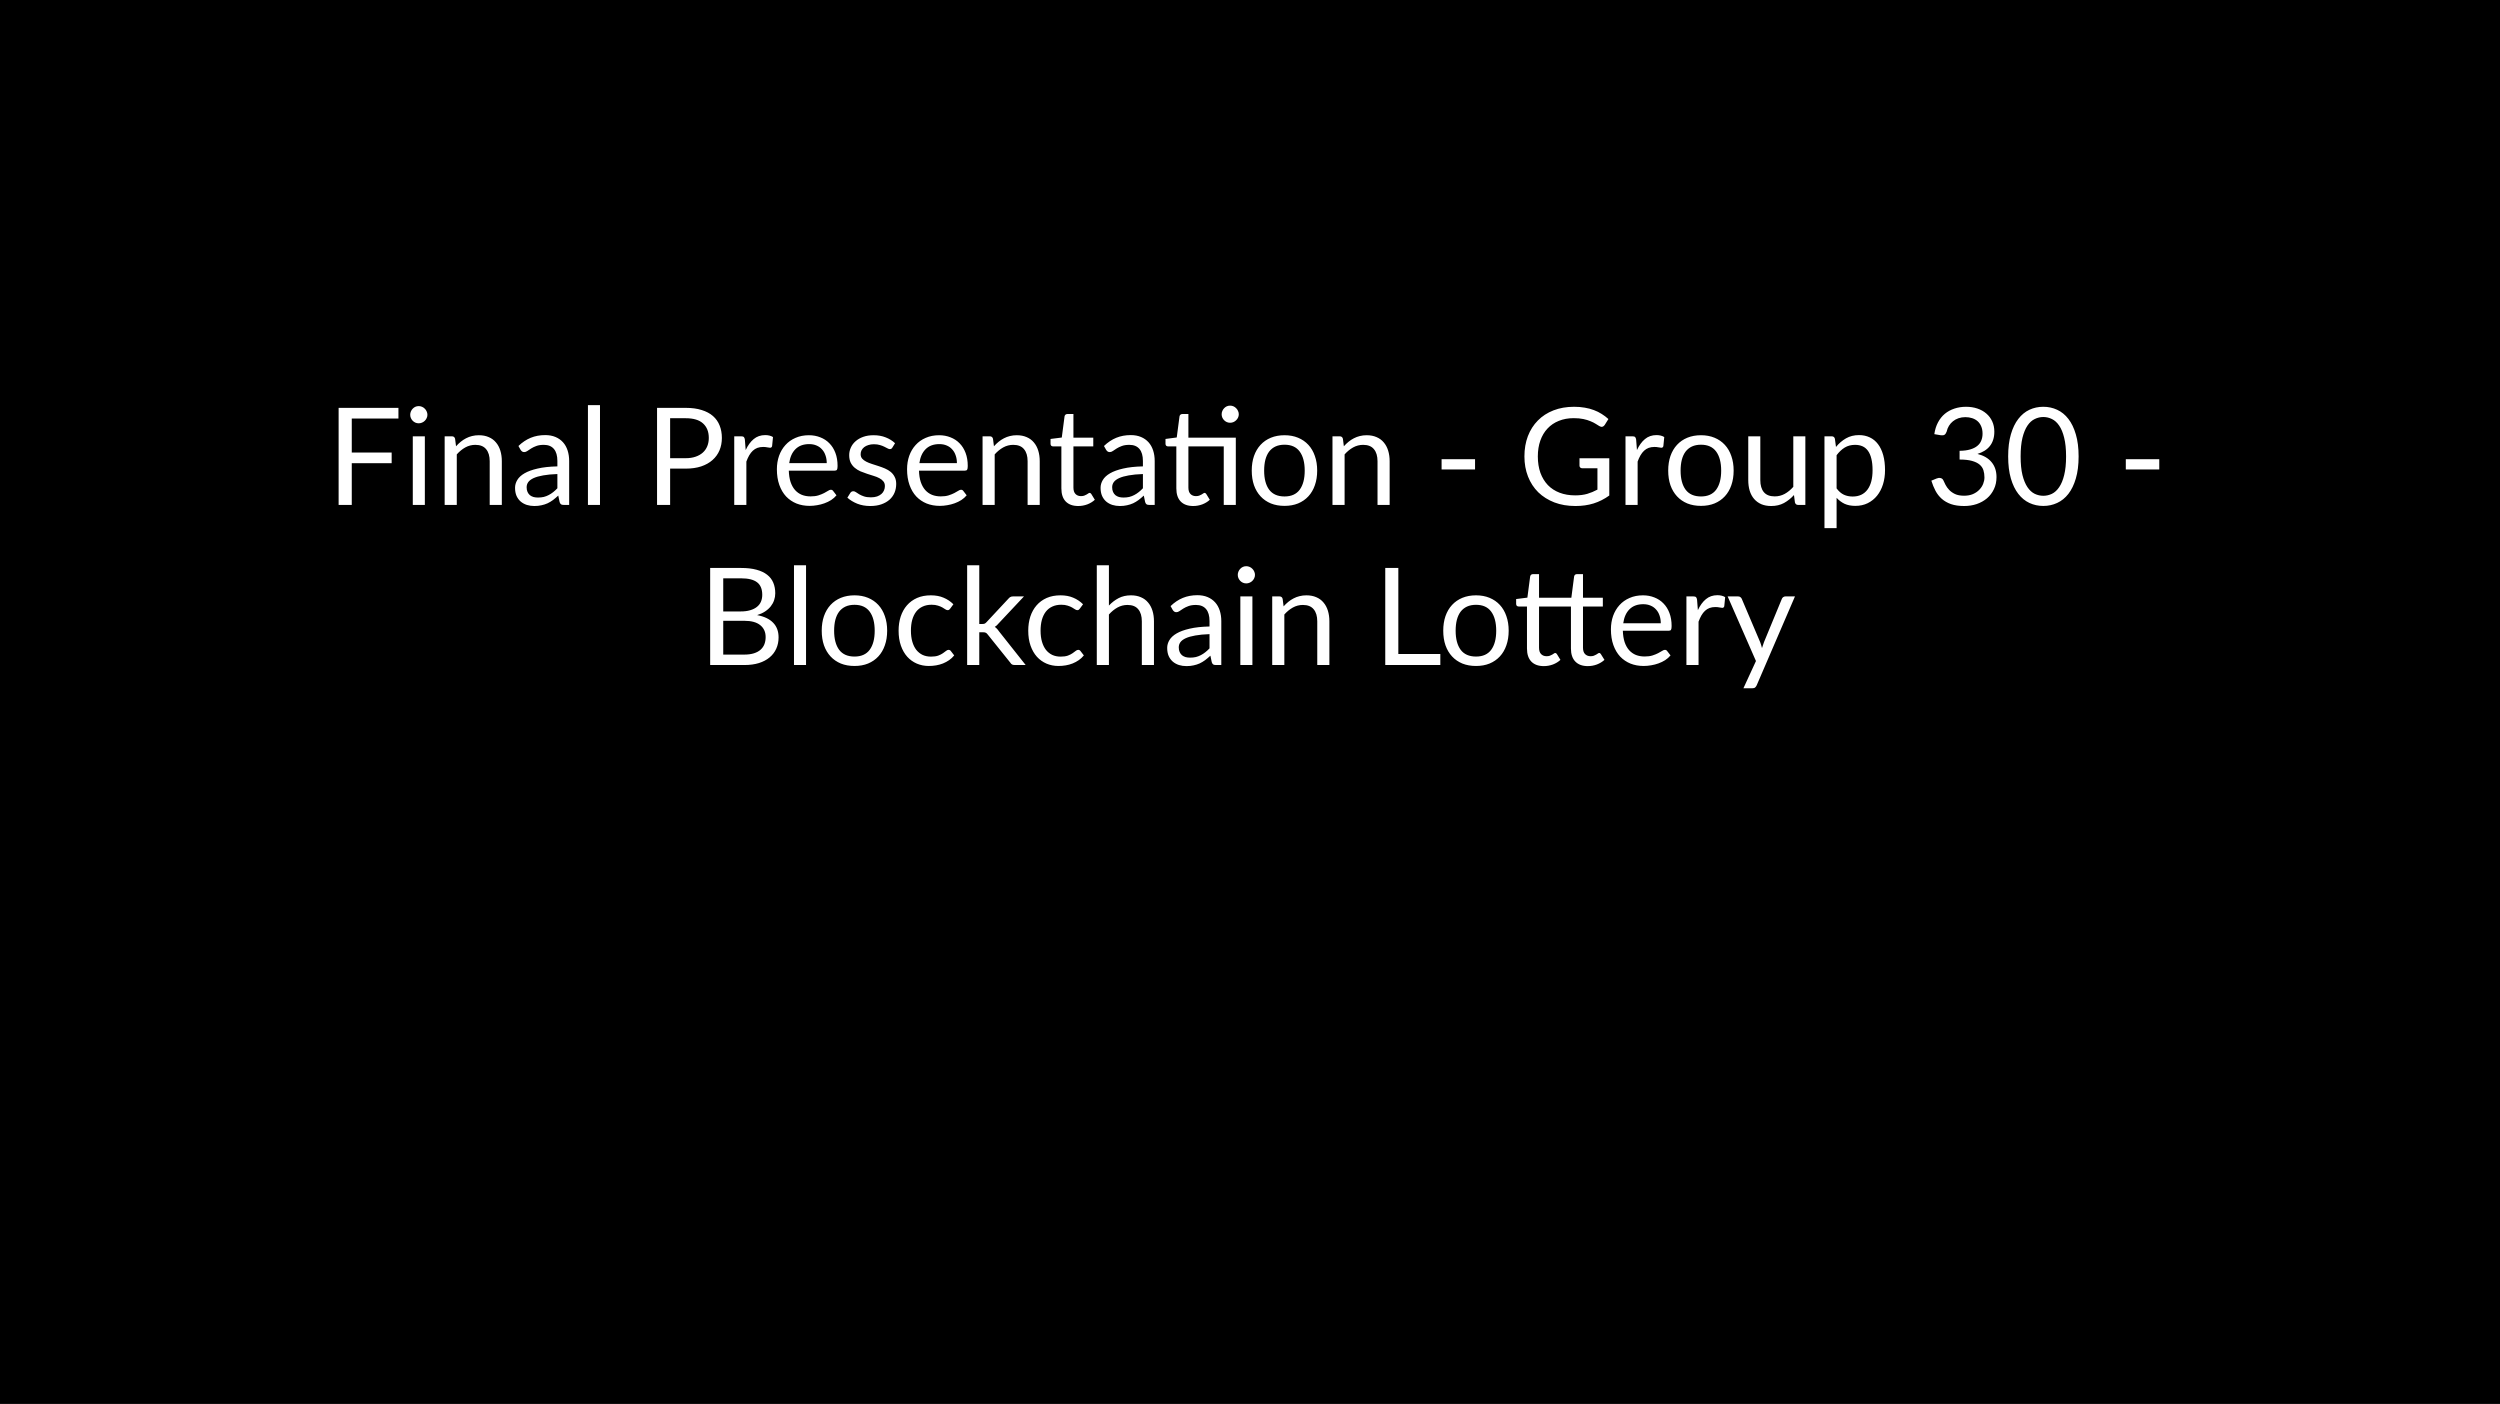 <svg width="406" height="228" viewBox="0 0 406 228" fill="none" xmlns="http://www.w3.org/2000/svg">
<rect width="406" height="228" fill="black"/>
<path d="M57.127 67.975V73.486H63.605V75.224H57.127V82H54.992V66.237H64.706V67.975H57.127ZM68.995 70.857V82H67.037V70.857H68.995ZM69.413 67.359C69.413 67.55 69.373 67.729 69.292 67.898C69.219 68.059 69.116 68.206 68.984 68.338C68.859 68.463 68.709 68.562 68.533 68.635C68.364 68.708 68.185 68.745 67.994 68.745C67.803 68.745 67.624 68.708 67.455 68.635C67.294 68.562 67.151 68.463 67.026 68.338C66.901 68.206 66.802 68.059 66.729 67.898C66.656 67.729 66.619 67.55 66.619 67.359C66.619 67.168 66.656 66.989 66.729 66.82C66.802 66.644 66.901 66.494 67.026 66.369C67.151 66.237 67.294 66.134 67.455 66.061C67.624 65.988 67.803 65.951 67.994 65.951C68.185 65.951 68.364 65.988 68.533 66.061C68.709 66.134 68.859 66.237 68.984 66.369C69.116 66.494 69.219 66.644 69.292 66.82C69.373 66.989 69.413 67.168 69.413 67.359ZM74.06 72.474C74.302 72.203 74.559 71.957 74.83 71.737C75.102 71.517 75.388 71.33 75.688 71.176C75.996 71.015 76.319 70.894 76.656 70.813C77.001 70.725 77.371 70.681 77.767 70.681C78.376 70.681 78.911 70.784 79.373 70.989C79.843 71.187 80.231 71.473 80.539 71.847C80.855 72.214 81.093 72.657 81.254 73.178C81.415 73.699 81.496 74.274 81.496 74.905V82H79.527V74.905C79.527 74.062 79.333 73.409 78.944 72.947C78.563 72.478 77.98 72.243 77.195 72.243C76.616 72.243 76.073 72.382 75.567 72.661C75.069 72.94 74.606 73.317 74.181 73.794V82H72.212V70.857H73.389C73.668 70.857 73.84 70.993 73.906 71.264L74.06 72.474ZM90.519 76.984C89.617 77.013 88.847 77.087 88.209 77.204C87.578 77.314 87.061 77.461 86.658 77.644C86.262 77.827 85.972 78.044 85.789 78.293C85.613 78.542 85.525 78.821 85.525 79.129C85.525 79.422 85.572 79.675 85.668 79.888C85.763 80.101 85.891 80.277 86.053 80.416C86.221 80.548 86.416 80.647 86.636 80.713C86.863 80.772 87.105 80.801 87.362 80.801C87.706 80.801 88.022 80.768 88.308 80.702C88.594 80.629 88.861 80.526 89.111 80.394C89.367 80.262 89.609 80.104 89.837 79.921C90.071 79.738 90.299 79.529 90.519 79.294V76.984ZM84.194 72.43C84.81 71.836 85.473 71.392 86.185 71.099C86.896 70.806 87.684 70.659 88.55 70.659C89.173 70.659 89.727 70.762 90.211 70.967C90.695 71.172 91.102 71.458 91.432 71.825C91.762 72.192 92.011 72.635 92.18 73.156C92.348 73.677 92.433 74.249 92.433 74.872V82H91.564C91.373 82 91.226 81.971 91.124 81.912C91.021 81.846 90.94 81.721 90.882 81.538L90.662 80.482C90.368 80.753 90.082 80.995 89.804 81.208C89.525 81.413 89.232 81.589 88.924 81.736C88.616 81.875 88.286 81.982 87.934 82.055C87.589 82.136 87.204 82.176 86.779 82.176C86.346 82.176 85.939 82.117 85.558 82C85.176 81.875 84.843 81.692 84.557 81.45C84.278 81.208 84.054 80.904 83.886 80.537C83.724 80.163 83.644 79.723 83.644 79.217C83.644 78.777 83.765 78.355 84.007 77.952C84.249 77.541 84.641 77.178 85.184 76.863C85.726 76.548 86.434 76.291 87.307 76.093C88.179 75.888 89.25 75.77 90.519 75.741V74.872C90.519 74.007 90.332 73.354 89.958 72.914C89.584 72.467 89.037 72.243 88.319 72.243C87.835 72.243 87.428 72.305 87.098 72.43C86.775 72.547 86.493 72.683 86.251 72.837C86.016 72.984 85.811 73.119 85.635 73.244C85.466 73.361 85.297 73.42 85.129 73.42C84.997 73.42 84.883 73.387 84.788 73.321C84.692 73.248 84.612 73.16 84.546 73.057L84.194 72.43ZM97.439 65.797V82H95.481V65.797H97.439ZM111.358 74.41C111.967 74.41 112.502 74.329 112.964 74.168C113.434 74.007 113.826 73.783 114.141 73.497C114.464 73.204 114.706 72.855 114.867 72.452C115.029 72.049 115.109 71.605 115.109 71.121C115.109 70.116 114.798 69.332 114.174 68.767C113.558 68.202 112.62 67.92 111.358 67.92H108.828V74.41H111.358ZM111.358 66.237C112.356 66.237 113.221 66.354 113.954 66.589C114.695 66.816 115.307 67.143 115.791 67.568C116.275 67.993 116.635 68.507 116.869 69.108C117.111 69.709 117.232 70.38 117.232 71.121C117.232 71.854 117.104 72.525 116.847 73.134C116.591 73.743 116.213 74.267 115.714 74.707C115.223 75.147 114.611 75.492 113.877 75.741C113.151 75.983 112.312 76.104 111.358 76.104H108.828V82H106.705V66.237H111.358ZM121.1 73.09C121.452 72.327 121.885 71.733 122.398 71.308C122.912 70.875 123.539 70.659 124.279 70.659C124.514 70.659 124.738 70.685 124.95 70.736C125.17 70.787 125.365 70.868 125.533 70.978L125.39 72.441C125.346 72.624 125.236 72.716 125.06 72.716C124.958 72.716 124.807 72.694 124.609 72.65C124.411 72.606 124.188 72.584 123.938 72.584C123.586 72.584 123.271 72.635 122.992 72.738C122.721 72.841 122.475 72.995 122.255 73.2C122.043 73.398 121.848 73.647 121.672 73.948C121.504 74.241 121.35 74.579 121.21 74.96V82H119.241V70.857H120.363C120.576 70.857 120.723 70.897 120.803 70.978C120.884 71.059 120.939 71.198 120.968 71.396L121.1 73.09ZM134.262 75.213C134.262 74.758 134.196 74.344 134.064 73.97C133.939 73.589 133.752 73.262 133.503 72.991C133.261 72.712 132.964 72.5 132.612 72.353C132.26 72.199 131.86 72.122 131.413 72.122C130.474 72.122 129.73 72.397 129.18 72.947C128.637 73.49 128.3 74.245 128.168 75.213H134.262ZM135.846 80.438C135.604 80.731 135.314 80.988 134.977 81.208C134.64 81.421 134.277 81.597 133.888 81.736C133.507 81.875 133.111 81.978 132.7 82.044C132.289 82.117 131.882 82.154 131.479 82.154C130.709 82.154 129.998 82.026 129.345 81.769C128.7 81.505 128.139 81.124 127.662 80.625C127.193 80.119 126.826 79.496 126.562 78.755C126.298 78.014 126.166 77.164 126.166 76.203C126.166 75.426 126.283 74.7 126.518 74.025C126.76 73.35 127.105 72.767 127.552 72.276C127.999 71.777 128.546 71.389 129.191 71.11C129.836 70.824 130.562 70.681 131.369 70.681C132.036 70.681 132.652 70.795 133.217 71.022C133.789 71.242 134.28 71.565 134.691 71.99C135.109 72.408 135.435 72.929 135.67 73.552C135.905 74.168 136.022 74.872 136.022 75.664C136.022 75.972 135.989 76.177 135.923 76.28C135.857 76.383 135.732 76.434 135.549 76.434H128.102C128.124 77.138 128.219 77.75 128.388 78.271C128.564 78.792 128.806 79.228 129.114 79.58C129.422 79.925 129.789 80.185 130.214 80.361C130.639 80.53 131.116 80.614 131.644 80.614C132.135 80.614 132.557 80.559 132.909 80.449C133.268 80.332 133.576 80.207 133.833 80.075C134.09 79.943 134.302 79.822 134.471 79.712C134.647 79.595 134.797 79.536 134.922 79.536C135.083 79.536 135.208 79.598 135.296 79.723L135.846 80.438ZM144.917 72.694C144.829 72.855 144.693 72.936 144.51 72.936C144.4 72.936 144.275 72.896 144.136 72.815C143.997 72.734 143.824 72.646 143.619 72.551C143.421 72.448 143.183 72.357 142.904 72.276C142.625 72.188 142.295 72.144 141.914 72.144C141.584 72.144 141.287 72.188 141.023 72.276C140.759 72.357 140.532 72.47 140.341 72.617C140.158 72.764 140.015 72.936 139.912 73.134C139.817 73.325 139.769 73.534 139.769 73.761C139.769 74.047 139.85 74.285 140.011 74.476C140.18 74.667 140.4 74.832 140.671 74.971C140.942 75.11 141.25 75.235 141.595 75.345C141.94 75.448 142.292 75.561 142.651 75.686C143.018 75.803 143.373 75.935 143.718 76.082C144.063 76.229 144.371 76.412 144.642 76.632C144.913 76.852 145.13 77.123 145.291 77.446C145.46 77.761 145.544 78.143 145.544 78.59C145.544 79.103 145.452 79.58 145.269 80.02C145.086 80.453 144.814 80.83 144.455 81.153C144.096 81.468 143.656 81.718 143.135 81.901C142.614 82.084 142.013 82.176 141.331 82.176C140.554 82.176 139.85 82.051 139.219 81.802C138.588 81.545 138.053 81.219 137.613 80.823L138.075 80.075C138.134 79.98 138.203 79.906 138.284 79.855C138.365 79.804 138.467 79.778 138.592 79.778C138.724 79.778 138.863 79.829 139.01 79.932C139.157 80.035 139.333 80.148 139.538 80.273C139.751 80.398 140.007 80.511 140.308 80.614C140.609 80.717 140.983 80.768 141.43 80.768C141.811 80.768 142.145 80.72 142.431 80.625C142.717 80.522 142.955 80.387 143.146 80.218C143.337 80.049 143.476 79.855 143.564 79.635C143.659 79.415 143.707 79.18 143.707 78.931C143.707 78.623 143.623 78.37 143.454 78.172C143.293 77.967 143.076 77.794 142.805 77.655C142.534 77.508 142.222 77.384 141.87 77.281C141.525 77.171 141.17 77.057 140.803 76.94C140.444 76.823 140.088 76.691 139.736 76.544C139.391 76.39 139.083 76.199 138.812 75.972C138.541 75.745 138.321 75.466 138.152 75.136C137.991 74.799 137.91 74.392 137.91 73.915C137.91 73.49 137.998 73.083 138.174 72.694C138.35 72.298 138.607 71.953 138.944 71.66C139.281 71.359 139.696 71.121 140.187 70.945C140.678 70.769 141.239 70.681 141.87 70.681C142.603 70.681 143.26 70.798 143.839 71.033C144.426 71.26 144.932 71.576 145.357 71.979L144.917 72.694ZM155.403 75.213C155.403 74.758 155.337 74.344 155.205 73.97C155.08 73.589 154.893 73.262 154.644 72.991C154.402 72.712 154.105 72.5 153.753 72.353C153.401 72.199 153.001 72.122 152.554 72.122C151.615 72.122 150.871 72.397 150.321 72.947C149.778 73.49 149.441 74.245 149.309 75.213H155.403ZM156.987 80.438C156.745 80.731 156.455 80.988 156.118 81.208C155.78 81.421 155.417 81.597 155.029 81.736C154.647 81.875 154.251 81.978 153.841 82.044C153.43 82.117 153.023 82.154 152.62 82.154C151.85 82.154 151.138 82.026 150.486 81.769C149.84 81.505 149.279 81.124 148.803 80.625C148.333 80.119 147.967 79.496 147.703 78.755C147.439 78.014 147.307 77.164 147.307 76.203C147.307 75.426 147.424 74.7 147.659 74.025C147.901 73.35 148.245 72.767 148.693 72.276C149.14 71.777 149.686 71.389 150.332 71.11C150.977 70.824 151.703 70.681 152.51 70.681C153.177 70.681 153.793 70.795 154.358 71.022C154.93 71.242 155.421 71.565 155.832 71.99C156.25 72.408 156.576 72.929 156.811 73.552C157.045 74.168 157.163 74.872 157.163 75.664C157.163 75.972 157.13 76.177 157.064 76.28C156.998 76.383 156.873 76.434 156.69 76.434H149.243C149.265 77.138 149.36 77.75 149.529 78.271C149.705 78.792 149.947 79.228 150.255 79.58C150.563 79.925 150.929 80.185 151.355 80.361C151.78 80.53 152.257 80.614 152.785 80.614C153.276 80.614 153.698 80.559 154.05 80.449C154.409 80.332 154.717 80.207 154.974 80.075C155.23 79.943 155.443 79.822 155.612 79.712C155.788 79.595 155.938 79.536 156.063 79.536C156.224 79.536 156.349 79.598 156.437 79.723L156.987 80.438ZM161.416 72.474C161.658 72.203 161.914 71.957 162.186 71.737C162.457 71.517 162.743 71.33 163.044 71.176C163.352 71.015 163.674 70.894 164.012 70.813C164.356 70.725 164.727 70.681 165.123 70.681C165.731 70.681 166.267 70.784 166.729 70.989C167.198 71.187 167.587 71.473 167.895 71.847C168.21 72.214 168.448 72.657 168.61 73.178C168.771 73.699 168.852 74.274 168.852 74.905V82H166.883V74.905C166.883 74.062 166.688 73.409 166.3 72.947C165.918 72.478 165.335 72.243 164.551 72.243C163.971 72.243 163.429 72.382 162.923 72.661C162.424 72.94 161.962 73.317 161.537 73.794V82H159.568V70.857H160.745C161.023 70.857 161.196 70.993 161.262 71.264L161.416 72.474ZM175.106 82.176C174.226 82.176 173.547 81.93 173.071 81.439C172.601 80.948 172.367 80.24 172.367 79.316V72.496H171.025C170.907 72.496 170.808 72.463 170.728 72.397C170.647 72.324 170.607 72.214 170.607 72.067V71.286L172.433 71.055L172.884 67.612C172.906 67.502 172.953 67.414 173.027 67.348C173.107 67.275 173.21 67.238 173.335 67.238H174.325V71.077H177.548V72.496H174.325V79.184C174.325 79.653 174.438 80.002 174.666 80.229C174.893 80.456 175.186 80.57 175.546 80.57C175.751 80.57 175.927 80.544 176.074 80.493C176.228 80.434 176.36 80.372 176.47 80.306C176.58 80.24 176.671 80.181 176.745 80.13C176.825 80.071 176.895 80.042 176.954 80.042C177.056 80.042 177.148 80.104 177.229 80.229L177.801 81.164C177.463 81.479 177.056 81.729 176.58 81.912C176.103 82.088 175.612 82.176 175.106 82.176ZM185.609 76.984C184.707 77.013 183.937 77.087 183.299 77.204C182.668 77.314 182.151 77.461 181.748 77.644C181.352 77.827 181.062 78.044 180.879 78.293C180.703 78.542 180.615 78.821 180.615 79.129C180.615 79.422 180.662 79.675 180.758 79.888C180.853 80.101 180.981 80.277 181.143 80.416C181.311 80.548 181.506 80.647 181.726 80.713C181.953 80.772 182.195 80.801 182.452 80.801C182.796 80.801 183.112 80.768 183.398 80.702C183.684 80.629 183.951 80.526 184.201 80.394C184.457 80.262 184.699 80.104 184.927 79.921C185.161 79.738 185.389 79.529 185.609 79.294V76.984ZM179.284 72.43C179.9 71.836 180.563 71.392 181.275 71.099C181.986 70.806 182.774 70.659 183.64 70.659C184.263 70.659 184.817 70.762 185.301 70.967C185.785 71.172 186.192 71.458 186.522 71.825C186.852 72.192 187.101 72.635 187.27 73.156C187.438 73.677 187.523 74.249 187.523 74.872V82H186.654C186.463 82 186.316 81.971 186.214 81.912C186.111 81.846 186.03 81.721 185.972 81.538L185.752 80.482C185.458 80.753 185.172 80.995 184.894 81.208C184.615 81.413 184.322 81.589 184.014 81.736C183.706 81.875 183.376 81.982 183.024 82.055C182.679 82.136 182.294 82.176 181.869 82.176C181.436 82.176 181.029 82.117 180.648 82C180.266 81.875 179.933 81.692 179.647 81.45C179.368 81.208 179.144 80.904 178.976 80.537C178.814 80.163 178.734 79.723 178.734 79.217C178.734 78.777 178.855 78.355 179.097 77.952C179.339 77.541 179.731 77.178 180.274 76.863C180.816 76.548 181.524 76.291 182.397 76.093C183.269 75.888 184.34 75.77 185.609 75.741V74.872C185.609 74.007 185.422 73.354 185.048 72.914C184.674 72.467 184.127 72.243 183.409 72.243C182.925 72.243 182.518 72.305 182.188 72.43C181.865 72.547 181.583 72.683 181.341 72.837C181.106 72.984 180.901 73.119 180.725 73.244C180.556 73.361 180.387 73.42 180.219 73.42C180.087 73.42 179.973 73.387 179.878 73.321C179.782 73.248 179.702 73.16 179.636 73.057L179.284 72.43ZM200.695 82H198.737V72.496H192.995V79.184C192.995 79.653 193.108 80.002 193.336 80.229C193.563 80.456 193.856 80.57 194.216 80.57C194.421 80.57 194.597 80.544 194.744 80.493C194.898 80.434 195.03 80.372 195.14 80.306C195.25 80.24 195.341 80.181 195.415 80.13C195.495 80.071 195.565 80.042 195.624 80.042C195.726 80.042 195.818 80.104 195.899 80.229L196.471 81.164C196.133 81.479 195.726 81.729 195.25 81.912C194.773 82.088 194.282 82.176 193.776 82.176C192.896 82.176 192.217 81.93 191.741 81.439C191.271 80.948 191.037 80.24 191.037 79.316V72.496H189.695C189.577 72.496 189.478 72.463 189.398 72.397C189.317 72.324 189.277 72.214 189.277 72.067V71.286L191.103 71.044L191.554 67.612C191.576 67.502 191.623 67.414 191.697 67.348C191.777 67.275 191.88 67.238 192.005 67.238H192.995V71.077H200.695V82ZM201.179 67.282C201.179 67.473 201.138 67.652 201.058 67.821C200.984 67.982 200.882 68.125 200.75 68.25C200.625 68.375 200.478 68.474 200.31 68.547C200.141 68.62 199.961 68.657 199.771 68.657C199.58 68.657 199.4 68.62 199.232 68.547C199.07 68.474 198.927 68.375 198.803 68.25C198.678 68.125 198.579 67.982 198.506 67.821C198.432 67.652 198.396 67.473 198.396 67.282C198.396 67.091 198.432 66.912 198.506 66.743C198.579 66.567 198.678 66.417 198.803 66.292C198.927 66.16 199.07 66.057 199.232 65.984C199.4 65.911 199.58 65.874 199.771 65.874C199.961 65.874 200.141 65.911 200.31 65.984C200.478 66.057 200.625 66.16 200.75 66.292C200.882 66.417 200.984 66.567 201.058 66.743C201.138 66.912 201.179 67.091 201.179 67.282ZM208.608 70.681C209.422 70.681 210.156 70.817 210.808 71.088C211.461 71.359 212.018 71.744 212.48 72.243C212.942 72.742 213.294 73.347 213.536 74.058C213.786 74.762 213.91 75.55 213.91 76.423C213.91 77.303 213.786 78.095 213.536 78.799C213.294 79.503 212.942 80.104 212.48 80.603C212.018 81.102 211.461 81.487 210.808 81.758C210.156 82.022 209.422 82.154 208.608 82.154C207.787 82.154 207.046 82.022 206.386 81.758C205.734 81.487 205.176 81.102 204.714 80.603C204.252 80.104 203.897 79.503 203.647 78.799C203.405 78.095 203.284 77.303 203.284 76.423C203.284 75.55 203.405 74.762 203.647 74.058C203.897 73.347 204.252 72.742 204.714 72.243C205.176 71.744 205.734 71.359 206.386 71.088C207.046 70.817 207.787 70.681 208.608 70.681ZM208.608 80.625C209.708 80.625 210.53 80.258 211.072 79.525C211.615 78.784 211.886 77.754 211.886 76.434C211.886 75.107 211.615 74.073 211.072 73.332C210.53 72.591 209.708 72.221 208.608 72.221C208.051 72.221 207.563 72.316 207.145 72.507C206.735 72.698 206.39 72.973 206.111 73.332C205.84 73.691 205.635 74.135 205.495 74.663C205.363 75.184 205.297 75.774 205.297 76.434C205.297 77.754 205.569 78.784 206.111 79.525C206.661 80.258 207.494 80.625 208.608 80.625ZM218.242 72.474C218.484 72.203 218.74 71.957 219.012 71.737C219.283 71.517 219.569 71.33 219.87 71.176C220.178 71.015 220.5 70.894 220.838 70.813C221.182 70.725 221.553 70.681 221.949 70.681C222.557 70.681 223.093 70.784 223.555 70.989C224.024 71.187 224.413 71.473 224.721 71.847C225.036 72.214 225.274 72.657 225.436 73.178C225.597 73.699 225.678 74.274 225.678 74.905V82H223.709V74.905C223.709 74.062 223.514 73.409 223.126 72.947C222.744 72.478 222.161 72.243 221.377 72.243C220.797 72.243 220.255 72.382 219.749 72.661C219.25 72.94 218.788 73.317 218.363 73.794V82H216.394V70.857H217.571C217.849 70.857 218.022 70.993 218.088 71.264L218.242 72.474ZM234.114 74.575H239.548V76.236H234.114V74.575ZM261.349 74.421V80.471C260.557 81.043 259.71 81.472 258.808 81.758C257.914 82.037 256.931 82.176 255.86 82.176C254.592 82.176 253.448 81.982 252.428 81.593C251.409 81.197 250.536 80.647 249.81 79.943C249.092 79.232 248.538 78.381 248.149 77.391C247.761 76.401 247.566 75.312 247.566 74.124C247.566 72.921 247.753 71.825 248.127 70.835C248.509 69.845 249.048 68.998 249.744 68.294C250.441 67.583 251.288 67.033 252.285 66.644C253.283 66.255 254.397 66.061 255.629 66.061C256.253 66.061 256.832 66.109 257.367 66.204C257.903 66.292 258.398 66.424 258.852 66.6C259.307 66.769 259.729 66.978 260.117 67.227C260.506 67.469 260.869 67.744 261.206 68.052L260.601 69.02C260.506 69.167 260.381 69.262 260.227 69.306C260.081 69.343 259.916 69.306 259.732 69.196C259.556 69.093 259.355 68.969 259.127 68.822C258.9 68.675 258.621 68.536 258.291 68.404C257.969 68.265 257.584 68.147 257.136 68.052C256.696 67.957 256.172 67.909 255.563 67.909C254.676 67.909 253.873 68.056 253.154 68.349C252.436 68.635 251.823 69.049 251.317 69.592C250.811 70.127 250.423 70.78 250.151 71.55C249.88 72.313 249.744 73.171 249.744 74.124C249.744 75.114 249.884 76.001 250.162 76.786C250.448 77.563 250.852 78.227 251.372 78.777C251.9 79.32 252.538 79.734 253.286 80.02C254.034 80.306 254.874 80.449 255.805 80.449C256.539 80.449 257.188 80.368 257.752 80.207C258.324 80.038 258.882 79.807 259.424 79.514V76.049H256.971C256.832 76.049 256.718 76.009 256.63 75.928C256.55 75.847 256.509 75.748 256.509 75.631V74.421H261.349ZM265.841 73.09C266.193 72.327 266.625 71.733 267.139 71.308C267.652 70.875 268.279 70.659 269.02 70.659C269.254 70.659 269.478 70.685 269.691 70.736C269.911 70.787 270.105 70.868 270.274 70.978L270.131 72.441C270.087 72.624 269.977 72.716 269.801 72.716C269.698 72.716 269.548 72.694 269.35 72.65C269.152 72.606 268.928 72.584 268.679 72.584C268.327 72.584 268.011 72.635 267.733 72.738C267.461 72.841 267.216 72.995 266.996 73.2C266.783 73.398 266.589 73.647 266.413 73.948C266.244 74.241 266.09 74.579 265.951 74.96V82H263.982V70.857H265.104C265.316 70.857 265.463 70.897 265.544 70.978C265.624 71.059 265.679 71.198 265.709 71.396L265.841 73.09ZM276.241 70.681C277.055 70.681 277.788 70.817 278.441 71.088C279.094 71.359 279.651 71.744 280.113 72.243C280.575 72.742 280.927 73.347 281.169 74.058C281.418 74.762 281.543 75.55 281.543 76.423C281.543 77.303 281.418 78.095 281.169 78.799C280.927 79.503 280.575 80.104 280.113 80.603C279.651 81.102 279.094 81.487 278.441 81.758C277.788 82.022 277.055 82.154 276.241 82.154C275.42 82.154 274.679 82.022 274.019 81.758C273.366 81.487 272.809 81.102 272.347 80.603C271.885 80.104 271.529 79.503 271.28 78.799C271.038 78.095 270.917 77.303 270.917 76.423C270.917 75.55 271.038 74.762 271.28 74.058C271.529 73.347 271.885 72.742 272.347 72.243C272.809 71.744 273.366 71.359 274.019 71.088C274.679 70.817 275.42 70.681 276.241 70.681ZM276.241 80.625C277.341 80.625 278.162 80.258 278.705 79.525C279.248 78.784 279.519 77.754 279.519 76.434C279.519 75.107 279.248 74.073 278.705 73.332C278.162 72.591 277.341 72.221 276.241 72.221C275.684 72.221 275.196 72.316 274.778 72.507C274.367 72.698 274.023 72.973 273.744 73.332C273.473 73.691 273.267 74.135 273.128 74.663C272.996 75.184 272.93 75.774 272.93 76.434C272.93 77.754 273.201 78.784 273.744 79.525C274.294 80.258 275.126 80.625 276.241 80.625ZM293.19 70.857V82H292.024C291.745 82 291.569 81.864 291.496 81.593L291.342 80.394C290.858 80.929 290.315 81.362 289.714 81.692C289.112 82.015 288.423 82.176 287.646 82.176C287.037 82.176 286.498 82.077 286.029 81.879C285.567 81.674 285.178 81.388 284.863 81.021C284.547 80.654 284.309 80.211 284.148 79.69C283.994 79.169 283.917 78.594 283.917 77.963V70.857H285.875V77.963C285.875 78.806 286.065 79.459 286.447 79.921C286.835 80.383 287.426 80.614 288.218 80.614C288.797 80.614 289.336 80.478 289.835 80.207C290.341 79.928 290.806 79.547 291.232 79.063V70.857H293.19ZM298.263 79.316C298.622 79.8 299.015 80.141 299.44 80.339C299.865 80.537 300.342 80.636 300.87 80.636C301.911 80.636 302.711 80.266 303.268 79.525C303.825 78.784 304.104 77.728 304.104 76.357C304.104 75.631 304.038 75.008 303.906 74.487C303.781 73.966 303.598 73.541 303.356 73.211C303.114 72.874 302.817 72.628 302.465 72.474C302.113 72.32 301.713 72.243 301.266 72.243C300.628 72.243 300.067 72.39 299.583 72.683C299.106 72.976 298.666 73.391 298.263 73.926V79.316ZM298.164 72.584C298.633 72.005 299.176 71.539 299.792 71.187C300.408 70.835 301.112 70.659 301.904 70.659C302.549 70.659 303.132 70.784 303.653 71.033C304.174 71.275 304.617 71.638 304.984 72.122C305.351 72.599 305.633 73.193 305.831 73.904C306.029 74.615 306.128 75.433 306.128 76.357C306.128 77.178 306.018 77.945 305.798 78.656C305.578 79.36 305.259 79.972 304.841 80.493C304.43 81.006 303.924 81.413 303.323 81.714C302.729 82.007 302.058 82.154 301.31 82.154C300.628 82.154 300.041 82.04 299.55 81.813C299.066 81.578 298.637 81.256 298.263 80.845V85.773H296.294V70.857H297.471C297.75 70.857 297.922 70.993 297.988 71.264L298.164 72.584ZM314.134 70.505C314.237 69.786 314.435 69.152 314.728 68.602C315.021 68.045 315.392 67.579 315.839 67.205C316.294 66.831 316.811 66.549 317.39 66.358C317.977 66.16 318.607 66.061 319.282 66.061C319.949 66.061 320.565 66.156 321.13 66.347C321.695 66.538 322.179 66.809 322.582 67.161C322.993 67.513 323.312 67.938 323.539 68.437C323.766 68.936 323.88 69.489 323.88 70.098C323.88 70.597 323.814 71.044 323.682 71.44C323.557 71.829 323.374 72.17 323.132 72.463C322.897 72.756 322.611 73.006 322.274 73.211C321.937 73.416 321.559 73.585 321.141 73.717C322.168 73.981 322.938 74.436 323.451 75.081C323.972 75.719 324.232 76.518 324.232 77.479C324.232 78.205 324.093 78.858 323.814 79.437C323.543 80.016 323.169 80.511 322.692 80.922C322.215 81.325 321.658 81.637 321.02 81.857C320.389 82.07 319.711 82.176 318.985 82.176C318.149 82.176 317.434 82.073 316.84 81.868C316.246 81.655 315.744 81.366 315.333 80.999C314.922 80.632 314.585 80.2 314.321 79.701C314.057 79.195 313.833 78.649 313.65 78.062L314.497 77.71C314.717 77.615 314.93 77.589 315.135 77.633C315.348 77.677 315.502 77.798 315.597 77.996C315.692 78.201 315.81 78.447 315.949 78.733C316.096 79.019 316.294 79.294 316.543 79.558C316.792 79.822 317.108 80.046 317.489 80.229C317.878 80.412 318.369 80.504 318.963 80.504C319.513 80.504 319.993 80.416 320.404 80.24C320.822 80.057 321.167 79.822 321.438 79.536C321.717 79.25 321.926 78.931 322.065 78.579C322.204 78.227 322.274 77.879 322.274 77.534C322.274 77.109 322.219 76.72 322.109 76.368C321.999 76.016 321.794 75.712 321.493 75.455C321.192 75.198 320.778 74.997 320.25 74.85C319.729 74.703 319.058 74.63 318.237 74.63V73.211C318.912 73.204 319.484 73.13 319.953 72.991C320.43 72.852 320.815 72.661 321.108 72.419C321.409 72.177 321.625 71.887 321.757 71.55C321.896 71.213 321.966 70.839 321.966 70.428C321.966 69.973 321.893 69.577 321.746 69.24C321.607 68.903 321.412 68.624 321.163 68.404C320.914 68.184 320.617 68.019 320.272 67.909C319.935 67.799 319.568 67.744 319.172 67.744C318.776 67.744 318.406 67.803 318.061 67.92C317.724 68.037 317.423 68.202 317.159 68.415C316.902 68.62 316.686 68.866 316.51 69.152C316.334 69.438 316.209 69.753 316.136 70.098C316.041 70.355 315.92 70.527 315.773 70.615C315.634 70.696 315.428 70.718 315.157 70.681L314.134 70.505ZM337.566 74.124C337.566 75.503 337.415 76.698 337.115 77.71C336.821 78.715 336.418 79.547 335.905 80.207C335.391 80.867 334.783 81.358 334.079 81.681C333.382 82.004 332.634 82.165 331.835 82.165C331.028 82.165 330.276 82.004 329.58 81.681C328.89 81.358 328.289 80.867 327.776 80.207C327.262 79.547 326.859 78.715 326.566 77.71C326.272 76.698 326.126 75.503 326.126 74.124C326.126 72.745 326.272 71.55 326.566 70.538C326.859 69.526 327.262 68.69 327.776 68.03C328.289 67.363 328.89 66.868 329.58 66.545C330.276 66.222 331.028 66.061 331.835 66.061C332.634 66.061 333.382 66.222 334.079 66.545C334.783 66.868 335.391 67.363 335.905 68.03C336.418 68.69 336.821 69.526 337.115 70.538C337.415 71.55 337.566 72.745 337.566 74.124ZM335.531 74.124C335.531 72.921 335.428 71.913 335.223 71.099C335.025 70.278 334.753 69.618 334.409 69.119C334.071 68.62 333.679 68.265 333.232 68.052C332.784 67.832 332.319 67.722 331.835 67.722C331.351 67.722 330.885 67.832 330.438 68.052C329.99 68.265 329.598 68.62 329.261 69.119C328.923 69.618 328.652 70.278 328.447 71.099C328.249 71.913 328.15 72.921 328.15 74.124C328.15 75.327 328.249 76.335 328.447 77.149C328.652 77.963 328.923 78.619 329.261 79.118C329.598 79.617 329.99 79.976 330.438 80.196C330.885 80.409 331.351 80.515 331.835 80.515C332.319 80.515 332.784 80.409 333.232 80.196C333.679 79.976 334.071 79.617 334.409 79.118C334.753 78.619 335.025 77.963 335.223 77.149C335.428 76.335 335.531 75.327 335.531 74.124ZM345.231 74.575H350.665V76.236H345.231V74.575ZM120.864 106.306C121.473 106.306 121.997 106.236 122.437 106.097C122.877 105.958 123.237 105.763 123.515 105.514C123.801 105.257 124.01 104.957 124.142 104.612C124.274 104.26 124.34 103.875 124.34 103.457C124.34 102.643 124.051 102.001 123.471 101.532C122.892 101.055 122.023 100.817 120.864 100.817H117.454V106.306H120.864ZM117.454 93.92V99.299H120.27C120.872 99.299 121.392 99.233 121.832 99.101C122.28 98.969 122.646 98.786 122.932 98.551C123.226 98.316 123.442 98.034 123.581 97.704C123.721 97.367 123.79 97 123.79 96.604C123.79 95.673 123.512 94.994 122.954 94.569C122.397 94.136 121.532 93.92 120.358 93.92H117.454ZM120.358 92.237C121.326 92.237 122.159 92.332 122.855 92.523C123.559 92.714 124.135 92.985 124.582 93.337C125.037 93.689 125.371 94.122 125.583 94.635C125.796 95.141 125.902 95.713 125.902 96.351C125.902 96.74 125.84 97.114 125.715 97.473C125.598 97.825 125.418 98.155 125.176 98.463C124.934 98.771 124.626 99.05 124.252 99.299C123.886 99.541 123.453 99.739 122.954 99.893C124.113 100.113 124.982 100.527 125.561 101.136C126.148 101.737 126.441 102.529 126.441 103.512C126.441 104.179 126.317 104.788 126.067 105.338C125.825 105.888 125.466 106.361 124.989 106.757C124.52 107.153 123.941 107.461 123.251 107.681C122.562 107.894 121.777 108 120.897 108H115.331V92.237H120.358ZM130.901 91.797V108H128.943V91.797H130.901ZM138.773 96.681C139.587 96.681 140.321 96.817 140.973 97.088C141.626 97.359 142.183 97.744 142.645 98.243C143.107 98.742 143.459 99.347 143.701 100.058C143.951 100.762 144.075 101.55 144.075 102.423C144.075 103.303 143.951 104.095 143.701 104.799C143.459 105.503 143.107 106.104 142.645 106.603C142.183 107.102 141.626 107.487 140.973 107.758C140.321 108.022 139.587 108.154 138.773 108.154C137.952 108.154 137.211 108.022 136.551 107.758C135.899 107.487 135.341 107.102 134.879 106.603C134.417 106.104 134.062 105.503 133.812 104.799C133.57 104.095 133.449 103.303 133.449 102.423C133.449 101.55 133.57 100.762 133.812 100.058C134.062 99.347 134.417 98.742 134.879 98.243C135.341 97.744 135.899 97.359 136.551 97.088C137.211 96.817 137.952 96.681 138.773 96.681ZM138.773 106.625C139.873 106.625 140.695 106.258 141.237 105.525C141.78 104.784 142.051 103.754 142.051 102.434C142.051 101.107 141.78 100.073 141.237 99.332C140.695 98.591 139.873 98.221 138.773 98.221C138.216 98.221 137.728 98.316 137.31 98.507C136.9 98.698 136.555 98.973 136.276 99.332C136.005 99.691 135.8 100.135 135.66 100.663C135.528 101.184 135.462 101.774 135.462 102.434C135.462 103.754 135.734 104.784 136.276 105.525C136.826 106.258 137.659 106.625 138.773 106.625ZM154.314 98.837C154.255 98.918 154.196 98.98 154.138 99.024C154.079 99.068 153.998 99.09 153.896 99.09C153.786 99.09 153.665 99.046 153.533 98.958C153.401 98.863 153.236 98.76 153.038 98.65C152.847 98.54 152.609 98.441 152.323 98.353C152.044 98.258 151.699 98.21 151.289 98.21C150.739 98.21 150.255 98.309 149.837 98.507C149.419 98.698 149.067 98.976 148.781 99.343C148.502 99.71 148.289 100.153 148.143 100.674C148.003 101.195 147.934 101.778 147.934 102.423C147.934 103.098 148.011 103.699 148.165 104.227C148.319 104.748 148.535 105.188 148.814 105.547C149.1 105.899 149.441 106.17 149.837 106.361C150.24 106.544 150.691 106.636 151.19 106.636C151.666 106.636 152.059 106.581 152.367 106.471C152.675 106.354 152.928 106.225 153.126 106.086C153.331 105.947 153.5 105.822 153.632 105.712C153.771 105.595 153.907 105.536 154.039 105.536C154.2 105.536 154.325 105.598 154.413 105.723L154.963 106.438C154.721 106.739 154.446 106.995 154.138 107.208C153.83 107.421 153.496 107.6 153.137 107.747C152.785 107.886 152.414 107.989 152.026 108.055C151.637 108.121 151.241 108.154 150.838 108.154C150.141 108.154 149.492 108.026 148.891 107.769C148.297 107.512 147.78 107.142 147.34 106.658C146.9 106.167 146.555 105.565 146.306 104.854C146.056 104.143 145.932 103.332 145.932 102.423C145.932 101.594 146.045 100.828 146.273 100.124C146.507 99.42 146.845 98.815 147.285 98.309C147.732 97.796 148.278 97.396 148.924 97.11C149.576 96.824 150.324 96.681 151.168 96.681C151.952 96.681 152.642 96.809 153.236 97.066C153.837 97.315 154.369 97.671 154.831 98.133L154.314 98.837ZM159.034 91.797V101.334H159.54C159.686 101.334 159.807 101.316 159.903 101.279C160.005 101.235 160.112 101.151 160.222 101.026L163.742 97.253C163.844 97.128 163.951 97.033 164.061 96.967C164.178 96.894 164.332 96.857 164.523 96.857H166.294L162.191 101.224C161.993 101.473 161.78 101.668 161.553 101.807C161.685 101.895 161.802 101.998 161.905 102.115C162.015 102.225 162.117 102.353 162.213 102.5L166.569 108H164.82C164.651 108 164.504 107.974 164.38 107.923C164.262 107.864 164.16 107.762 164.072 107.615L160.409 103.05C160.299 102.896 160.189 102.797 160.079 102.753C159.976 102.702 159.815 102.676 159.595 102.676H159.034V108H157.065V91.797H159.034ZM175.369 98.837C175.31 98.918 175.251 98.98 175.193 99.024C175.134 99.068 175.053 99.09 174.951 99.09C174.841 99.09 174.72 99.046 174.588 98.958C174.456 98.863 174.291 98.76 174.093 98.65C173.902 98.54 173.664 98.441 173.378 98.353C173.099 98.258 172.754 98.21 172.344 98.21C171.794 98.21 171.31 98.309 170.892 98.507C170.474 98.698 170.122 98.976 169.836 99.343C169.557 99.71 169.344 100.153 169.198 100.674C169.058 101.195 168.989 101.778 168.989 102.423C168.989 103.098 169.066 103.699 169.22 104.227C169.374 104.748 169.59 105.188 169.869 105.547C170.155 105.899 170.496 106.17 170.892 106.361C171.295 106.544 171.746 106.636 172.245 106.636C172.721 106.636 173.114 106.581 173.422 106.471C173.73 106.354 173.983 106.225 174.181 106.086C174.386 105.947 174.555 105.822 174.687 105.712C174.826 105.595 174.962 105.536 175.094 105.536C175.255 105.536 175.38 105.598 175.468 105.723L176.018 106.438C175.776 106.739 175.501 106.995 175.193 107.208C174.885 107.421 174.551 107.6 174.192 107.747C173.84 107.886 173.469 107.989 173.081 108.055C172.692 108.121 172.296 108.154 171.893 108.154C171.196 108.154 170.547 108.026 169.946 107.769C169.352 107.512 168.835 107.142 168.395 106.658C167.955 106.167 167.61 105.565 167.361 104.854C167.111 104.143 166.987 103.332 166.987 102.423C166.987 101.594 167.1 100.828 167.328 100.124C167.562 99.42 167.9 98.815 168.34 98.309C168.787 97.796 169.333 97.396 169.979 97.11C170.631 96.824 171.379 96.681 172.223 96.681C173.007 96.681 173.697 96.809 174.291 97.066C174.892 97.315 175.424 97.671 175.886 98.133L175.369 98.837ZM180.088 98.342C180.565 97.836 181.093 97.433 181.672 97.132C182.252 96.831 182.919 96.681 183.674 96.681C184.283 96.681 184.818 96.784 185.28 96.989C185.75 97.187 186.138 97.473 186.446 97.847C186.762 98.214 187 98.657 187.161 99.178C187.323 99.699 187.403 100.274 187.403 100.905V108H185.434V100.905C185.434 100.062 185.24 99.409 184.851 98.947C184.47 98.478 183.887 98.243 183.102 98.243C182.523 98.243 181.98 98.382 181.474 98.661C180.976 98.94 180.514 99.317 180.088 99.794V108H178.119V91.797H180.088V98.342ZM196.426 102.984C195.524 103.013 194.754 103.087 194.116 103.204C193.485 103.314 192.968 103.461 192.565 103.644C192.169 103.827 191.879 104.044 191.696 104.293C191.52 104.542 191.432 104.821 191.432 105.129C191.432 105.422 191.48 105.675 191.575 105.888C191.67 106.101 191.799 106.277 191.96 106.416C192.129 106.548 192.323 106.647 192.543 106.713C192.77 106.772 193.012 106.801 193.269 106.801C193.614 106.801 193.929 106.768 194.215 106.702C194.501 106.629 194.769 106.526 195.018 106.394C195.275 106.262 195.517 106.104 195.744 105.921C195.979 105.738 196.206 105.529 196.426 105.294V102.984ZM190.101 98.43C190.717 97.836 191.381 97.392 192.092 97.099C192.803 96.806 193.592 96.659 194.457 96.659C195.08 96.659 195.634 96.762 196.118 96.967C196.602 97.172 197.009 97.458 197.339 97.825C197.669 98.192 197.918 98.635 198.087 99.156C198.256 99.677 198.34 100.249 198.34 100.872V108H197.471C197.28 108 197.134 107.971 197.031 107.912C196.928 107.846 196.848 107.721 196.789 107.538L196.569 106.482C196.276 106.753 195.99 106.995 195.711 107.208C195.432 107.413 195.139 107.589 194.831 107.736C194.523 107.875 194.193 107.982 193.841 108.055C193.496 108.136 193.111 108.176 192.686 108.176C192.253 108.176 191.846 108.117 191.465 108C191.084 107.875 190.75 107.692 190.464 107.45C190.185 107.208 189.962 106.904 189.793 106.537C189.632 106.163 189.551 105.723 189.551 105.217C189.551 104.777 189.672 104.355 189.914 103.952C190.156 103.541 190.548 103.178 191.091 102.863C191.634 102.548 192.341 102.291 193.214 102.093C194.087 101.888 195.157 101.77 196.426 101.741V100.872C196.426 100.007 196.239 99.354 195.865 98.914C195.491 98.467 194.945 98.243 194.226 98.243C193.742 98.243 193.335 98.305 193.005 98.43C192.682 98.547 192.4 98.683 192.158 98.837C191.923 98.984 191.718 99.119 191.542 99.244C191.373 99.361 191.205 99.42 191.036 99.42C190.904 99.42 190.79 99.387 190.695 99.321C190.6 99.248 190.519 99.16 190.453 99.057L190.101 98.43ZM203.39 96.857V108H201.432V96.857H203.39ZM203.808 93.359C203.808 93.55 203.768 93.729 203.687 93.898C203.614 94.059 203.511 94.206 203.379 94.338C203.255 94.463 203.104 94.562 202.928 94.635C202.76 94.708 202.58 94.745 202.389 94.745C202.199 94.745 202.019 94.708 201.85 94.635C201.689 94.562 201.546 94.463 201.421 94.338C201.297 94.206 201.198 94.059 201.124 93.898C201.051 93.729 201.014 93.55 201.014 93.359C201.014 93.168 201.051 92.989 201.124 92.82C201.198 92.644 201.297 92.494 201.421 92.369C201.546 92.237 201.689 92.134 201.85 92.061C202.019 91.988 202.199 91.951 202.389 91.951C202.58 91.951 202.76 91.988 202.928 92.061C203.104 92.134 203.255 92.237 203.379 92.369C203.511 92.494 203.614 92.644 203.687 92.82C203.768 92.989 203.808 93.168 203.808 93.359ZM208.456 98.474C208.698 98.203 208.954 97.957 209.226 97.737C209.497 97.517 209.783 97.33 210.084 97.176C210.392 97.015 210.714 96.894 211.052 96.813C211.396 96.725 211.767 96.681 212.163 96.681C212.771 96.681 213.307 96.784 213.769 96.989C214.238 97.187 214.627 97.473 214.935 97.847C215.25 98.214 215.488 98.657 215.65 99.178C215.811 99.699 215.892 100.274 215.892 100.905V108H213.923V100.905C213.923 100.062 213.728 99.409 213.34 98.947C212.958 98.478 212.375 98.243 211.591 98.243C211.011 98.243 210.469 98.382 209.963 98.661C209.464 98.94 209.002 99.317 208.577 99.794V108H206.608V96.857H207.785C208.063 96.857 208.236 96.993 208.302 97.264L208.456 98.474ZM233.909 106.207V108H224.966V92.237H227.089V106.207H233.909ZM239.707 96.681C240.521 96.681 241.254 96.817 241.907 97.088C242.56 97.359 243.117 97.744 243.579 98.243C244.041 98.742 244.393 99.347 244.635 100.058C244.884 100.762 245.009 101.55 245.009 102.423C245.009 103.303 244.884 104.095 244.635 104.799C244.393 105.503 244.041 106.104 243.579 106.603C243.117 107.102 242.56 107.487 241.907 107.758C241.254 108.022 240.521 108.154 239.707 108.154C238.886 108.154 238.145 108.022 237.485 107.758C236.832 107.487 236.275 107.102 235.813 106.603C235.351 106.104 234.995 105.503 234.746 104.799C234.504 104.095 234.383 103.303 234.383 102.423C234.383 101.55 234.504 100.762 234.746 100.058C234.995 99.347 235.351 98.742 235.813 98.243C236.275 97.744 236.832 97.359 237.485 97.088C238.145 96.817 238.886 96.681 239.707 96.681ZM239.707 106.625C240.807 106.625 241.628 106.258 242.171 105.525C242.714 104.784 242.985 103.754 242.985 102.434C242.985 101.107 242.714 100.073 242.171 99.332C241.628 98.591 240.807 98.221 239.707 98.221C239.15 98.221 238.662 98.316 238.244 98.507C237.833 98.698 237.489 98.973 237.21 99.332C236.939 99.691 236.733 100.135 236.594 100.663C236.462 101.184 236.396 101.774 236.396 102.434C236.396 103.754 236.667 104.784 237.21 105.525C237.76 106.258 238.592 106.625 239.707 106.625ZM250.72 108.176C249.84 108.176 249.162 107.93 248.685 107.439C248.216 106.948 247.981 106.24 247.981 105.316V98.496H246.639C246.522 98.496 246.423 98.463 246.342 98.397C246.261 98.324 246.221 98.214 246.221 98.067V97.286L248.047 97.055L248.498 93.612C248.52 93.502 248.568 93.414 248.641 93.348C248.722 93.275 248.824 93.238 248.949 93.238H249.939V97.077H255.186L255.637 93.612C255.659 93.502 255.707 93.414 255.78 93.348C255.861 93.275 255.963 93.238 256.088 93.238H257.078V97.077H260.301V98.496H257.078V105.184C257.078 105.653 257.192 106.002 257.419 106.229C257.654 106.456 257.947 106.57 258.299 106.57C258.504 106.57 258.68 106.544 258.827 106.493C258.981 106.434 259.113 106.372 259.223 106.306C259.333 106.24 259.425 106.181 259.498 106.13C259.579 106.071 259.648 106.042 259.707 106.042C259.817 106.042 259.909 106.104 259.982 106.229L260.565 107.164C260.22 107.479 259.81 107.729 259.333 107.912C258.856 108.088 258.365 108.176 257.859 108.176C256.986 108.176 256.312 107.93 255.835 107.439C255.358 106.948 255.12 106.24 255.12 105.316V98.496H249.939V105.184C249.939 105.653 250.053 106.002 250.28 106.229C250.507 106.456 250.801 106.57 251.16 106.57C251.365 106.57 251.541 106.544 251.688 106.493C251.842 106.434 251.974 106.372 252.084 106.306C252.194 106.24 252.286 106.181 252.359 106.13C252.44 106.071 252.509 106.042 252.568 106.042C252.671 106.042 252.762 106.104 252.843 106.229L253.415 107.164C253.078 107.479 252.671 107.729 252.194 107.912C251.717 108.088 251.226 108.176 250.72 108.176ZM269.71 101.213C269.71 100.758 269.644 100.344 269.512 99.97C269.388 99.589 269.201 99.262 268.951 98.991C268.709 98.712 268.412 98.5 268.06 98.353C267.708 98.199 267.309 98.122 266.861 98.122C265.923 98.122 265.178 98.397 264.628 98.947C264.086 99.49 263.748 100.245 263.616 101.213H269.71ZM271.294 106.438C271.052 106.731 270.763 106.988 270.425 107.208C270.088 107.421 269.725 107.597 269.336 107.736C268.955 107.875 268.559 107.978 268.148 108.044C267.738 108.117 267.331 108.154 266.927 108.154C266.157 108.154 265.446 108.026 264.793 107.769C264.148 107.505 263.587 107.124 263.11 106.625C262.641 106.119 262.274 105.496 262.01 104.755C261.746 104.014 261.614 103.164 261.614 102.203C261.614 101.426 261.732 100.7 261.966 100.025C262.208 99.35 262.553 98.767 263 98.276C263.448 97.777 263.994 97.389 264.639 97.11C265.285 96.824 266.011 96.681 266.817 96.681C267.485 96.681 268.101 96.795 268.665 97.022C269.237 97.242 269.729 97.565 270.139 97.99C270.557 98.408 270.884 98.929 271.118 99.552C271.353 100.168 271.47 100.872 271.47 101.664C271.47 101.972 271.437 102.177 271.371 102.28C271.305 102.383 271.181 102.434 270.997 102.434H263.55C263.572 103.138 263.668 103.75 263.836 104.271C264.012 104.792 264.254 105.228 264.562 105.58C264.87 105.925 265.237 106.185 265.662 106.361C266.088 106.53 266.564 106.614 267.092 106.614C267.584 106.614 268.005 106.559 268.357 106.449C268.717 106.332 269.025 106.207 269.281 106.075C269.538 105.943 269.751 105.822 269.919 105.712C270.095 105.595 270.246 105.536 270.37 105.536C270.532 105.536 270.656 105.598 270.744 105.723L271.294 106.438ZM275.734 99.09C276.086 98.327 276.519 97.733 277.032 97.308C277.546 96.875 278.173 96.659 278.913 96.659C279.148 96.659 279.372 96.685 279.584 96.736C279.804 96.787 279.999 96.868 280.167 96.978L280.024 98.441C279.98 98.624 279.87 98.716 279.694 98.716C279.592 98.716 279.441 98.694 279.243 98.65C279.045 98.606 278.822 98.584 278.572 98.584C278.22 98.584 277.905 98.635 277.626 98.738C277.355 98.841 277.109 98.995 276.889 99.2C276.677 99.398 276.482 99.647 276.306 99.948C276.138 100.241 275.984 100.579 275.844 100.96V108H273.875V96.857H274.997C275.21 96.857 275.357 96.897 275.437 96.978C275.518 97.059 275.573 97.198 275.602 97.396L275.734 99.09ZM291.503 96.857L285.288 111.289C285.222 111.436 285.138 111.553 285.035 111.641C284.94 111.729 284.789 111.773 284.584 111.773H283.132L285.167 107.351L280.569 96.857H282.263C282.432 96.857 282.564 96.901 282.659 96.989C282.762 97.07 282.831 97.161 282.868 97.264L285.849 104.282C285.966 104.59 286.065 104.913 286.146 105.25C286.249 104.905 286.359 104.579 286.476 104.271L289.369 97.264C289.413 97.147 289.486 97.051 289.589 96.978C289.699 96.897 289.82 96.857 289.952 96.857H291.503Z" fill="white"/>
</svg>
